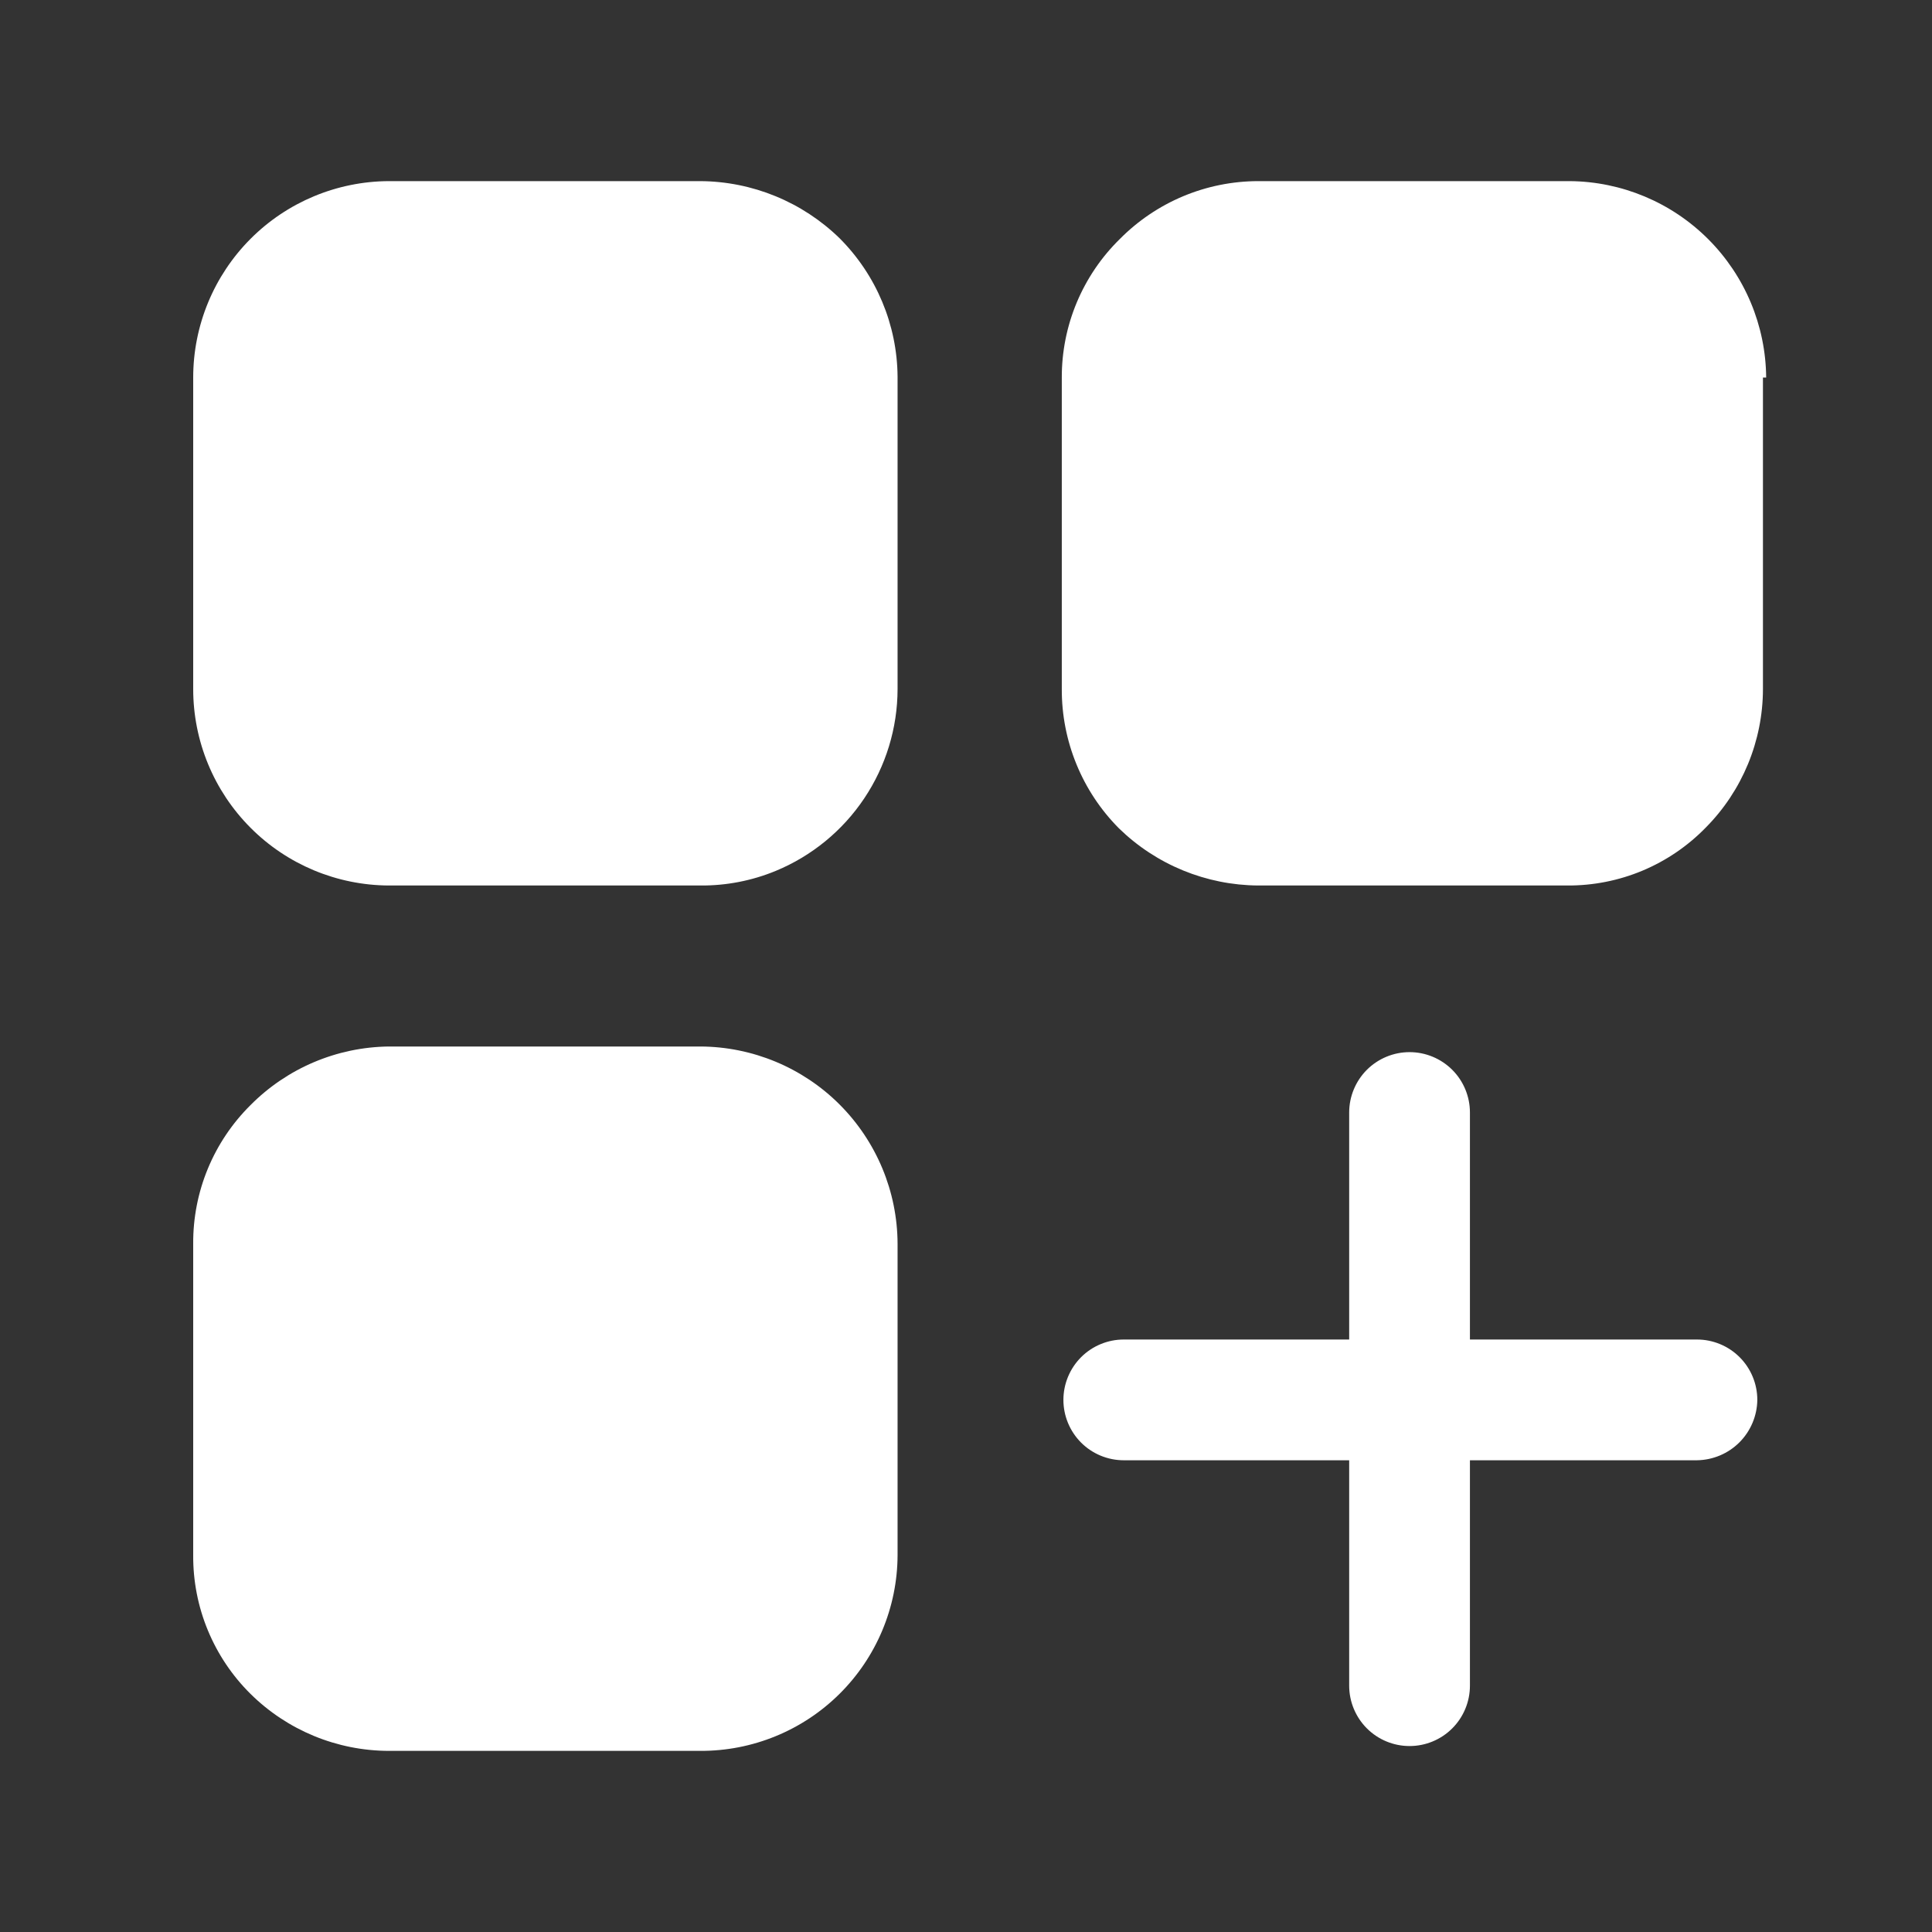 <svg width="60" height="60" viewBox="0 0 60 60" fill="none" xmlns="http://www.w3.org/2000/svg">
<rect x="0" y="0" width="60" height="60" fill="#333333" stroke="none"/>
<path d="M27.875 11.7V21.4C27.873 22.61 27.512 23.792 26.838 24.797C26.165 25.802 25.208 26.585 24.09 27.047C23.348 27.353 22.552 27.507 21.75 27.5H12.075C10.462 27.493 8.916 26.848 7.778 25.704C6.639 24.561 6 23.014 6 21.4V11.725C6 10.111 6.639 8.564 7.778 7.42C8.916 6.277 10.462 5.632 12.075 5.625H21.75C23.367 5.635 24.917 6.271 26.075 7.4C27.216 8.542 27.863 10.086 27.875 11.7ZM54.75 11.725V21.4C54.747 23.011 54.109 24.556 52.975 25.7C52.416 26.274 51.748 26.729 51.009 27.039C50.27 27.348 49.476 27.505 48.675 27.5H39.075C37.458 27.49 35.908 26.854 34.75 25.725C34.184 25.156 33.736 24.481 33.432 23.739C33.127 22.997 32.972 22.202 32.975 21.4V11.725C32.973 10.924 33.131 10.132 33.44 9.393C33.75 8.655 34.203 7.985 34.775 7.425C35.337 6.856 36.007 6.403 36.745 6.094C37.483 5.785 38.275 5.626 39.075 5.625H48.75C50.364 5.638 51.908 6.285 53.049 7.426C54.19 8.567 54.837 10.111 54.85 11.725H54.75ZM27.875 38.625V48.3C27.872 49.101 27.711 49.894 27.401 50.633C27.092 51.371 26.64 52.042 26.071 52.606C25.502 53.17 24.828 53.617 24.086 53.92C23.345 54.224 22.551 54.378 21.75 54.375H12.075C10.464 54.372 8.919 53.734 7.775 52.6C7.208 52.038 6.759 51.367 6.454 50.629C6.149 49.891 5.995 49.099 6 48.3V38.625C5.995 37.826 6.149 37.034 6.454 36.296C6.759 35.558 7.208 34.888 7.775 34.325C8.913 33.175 10.457 32.519 12.075 32.5H21.75C23.372 32.507 24.927 33.154 26.074 34.301C27.221 35.449 27.869 37.003 27.875 38.625ZM54.575 43.475C54.569 43.97 54.369 44.443 54.019 44.794C53.669 45.144 53.195 45.343 52.7 45.35H45.65V52.35C45.65 52.847 45.453 53.324 45.101 53.676C44.749 54.028 44.272 54.225 43.775 54.225C43.278 54.225 42.801 54.028 42.449 53.676C42.098 53.324 41.9 52.847 41.9 52.35V45.35H34.9C34.403 45.35 33.926 45.153 33.574 44.801C33.223 44.449 33.025 43.972 33.025 43.475C33.025 42.978 33.223 42.501 33.574 42.149C33.926 41.797 34.403 41.6 34.9 41.6H41.9V34.55C41.9 34.053 42.098 33.576 42.449 33.224C42.801 32.873 43.278 32.675 43.775 32.675C44.272 32.675 44.749 32.873 45.101 33.224C45.453 33.576 45.65 34.053 45.65 34.55V41.6H52.7C53.197 41.6 53.674 41.797 54.026 42.149C54.378 42.501 54.575 42.978 54.575 43.475Z" fill="white"/>
</svg>
